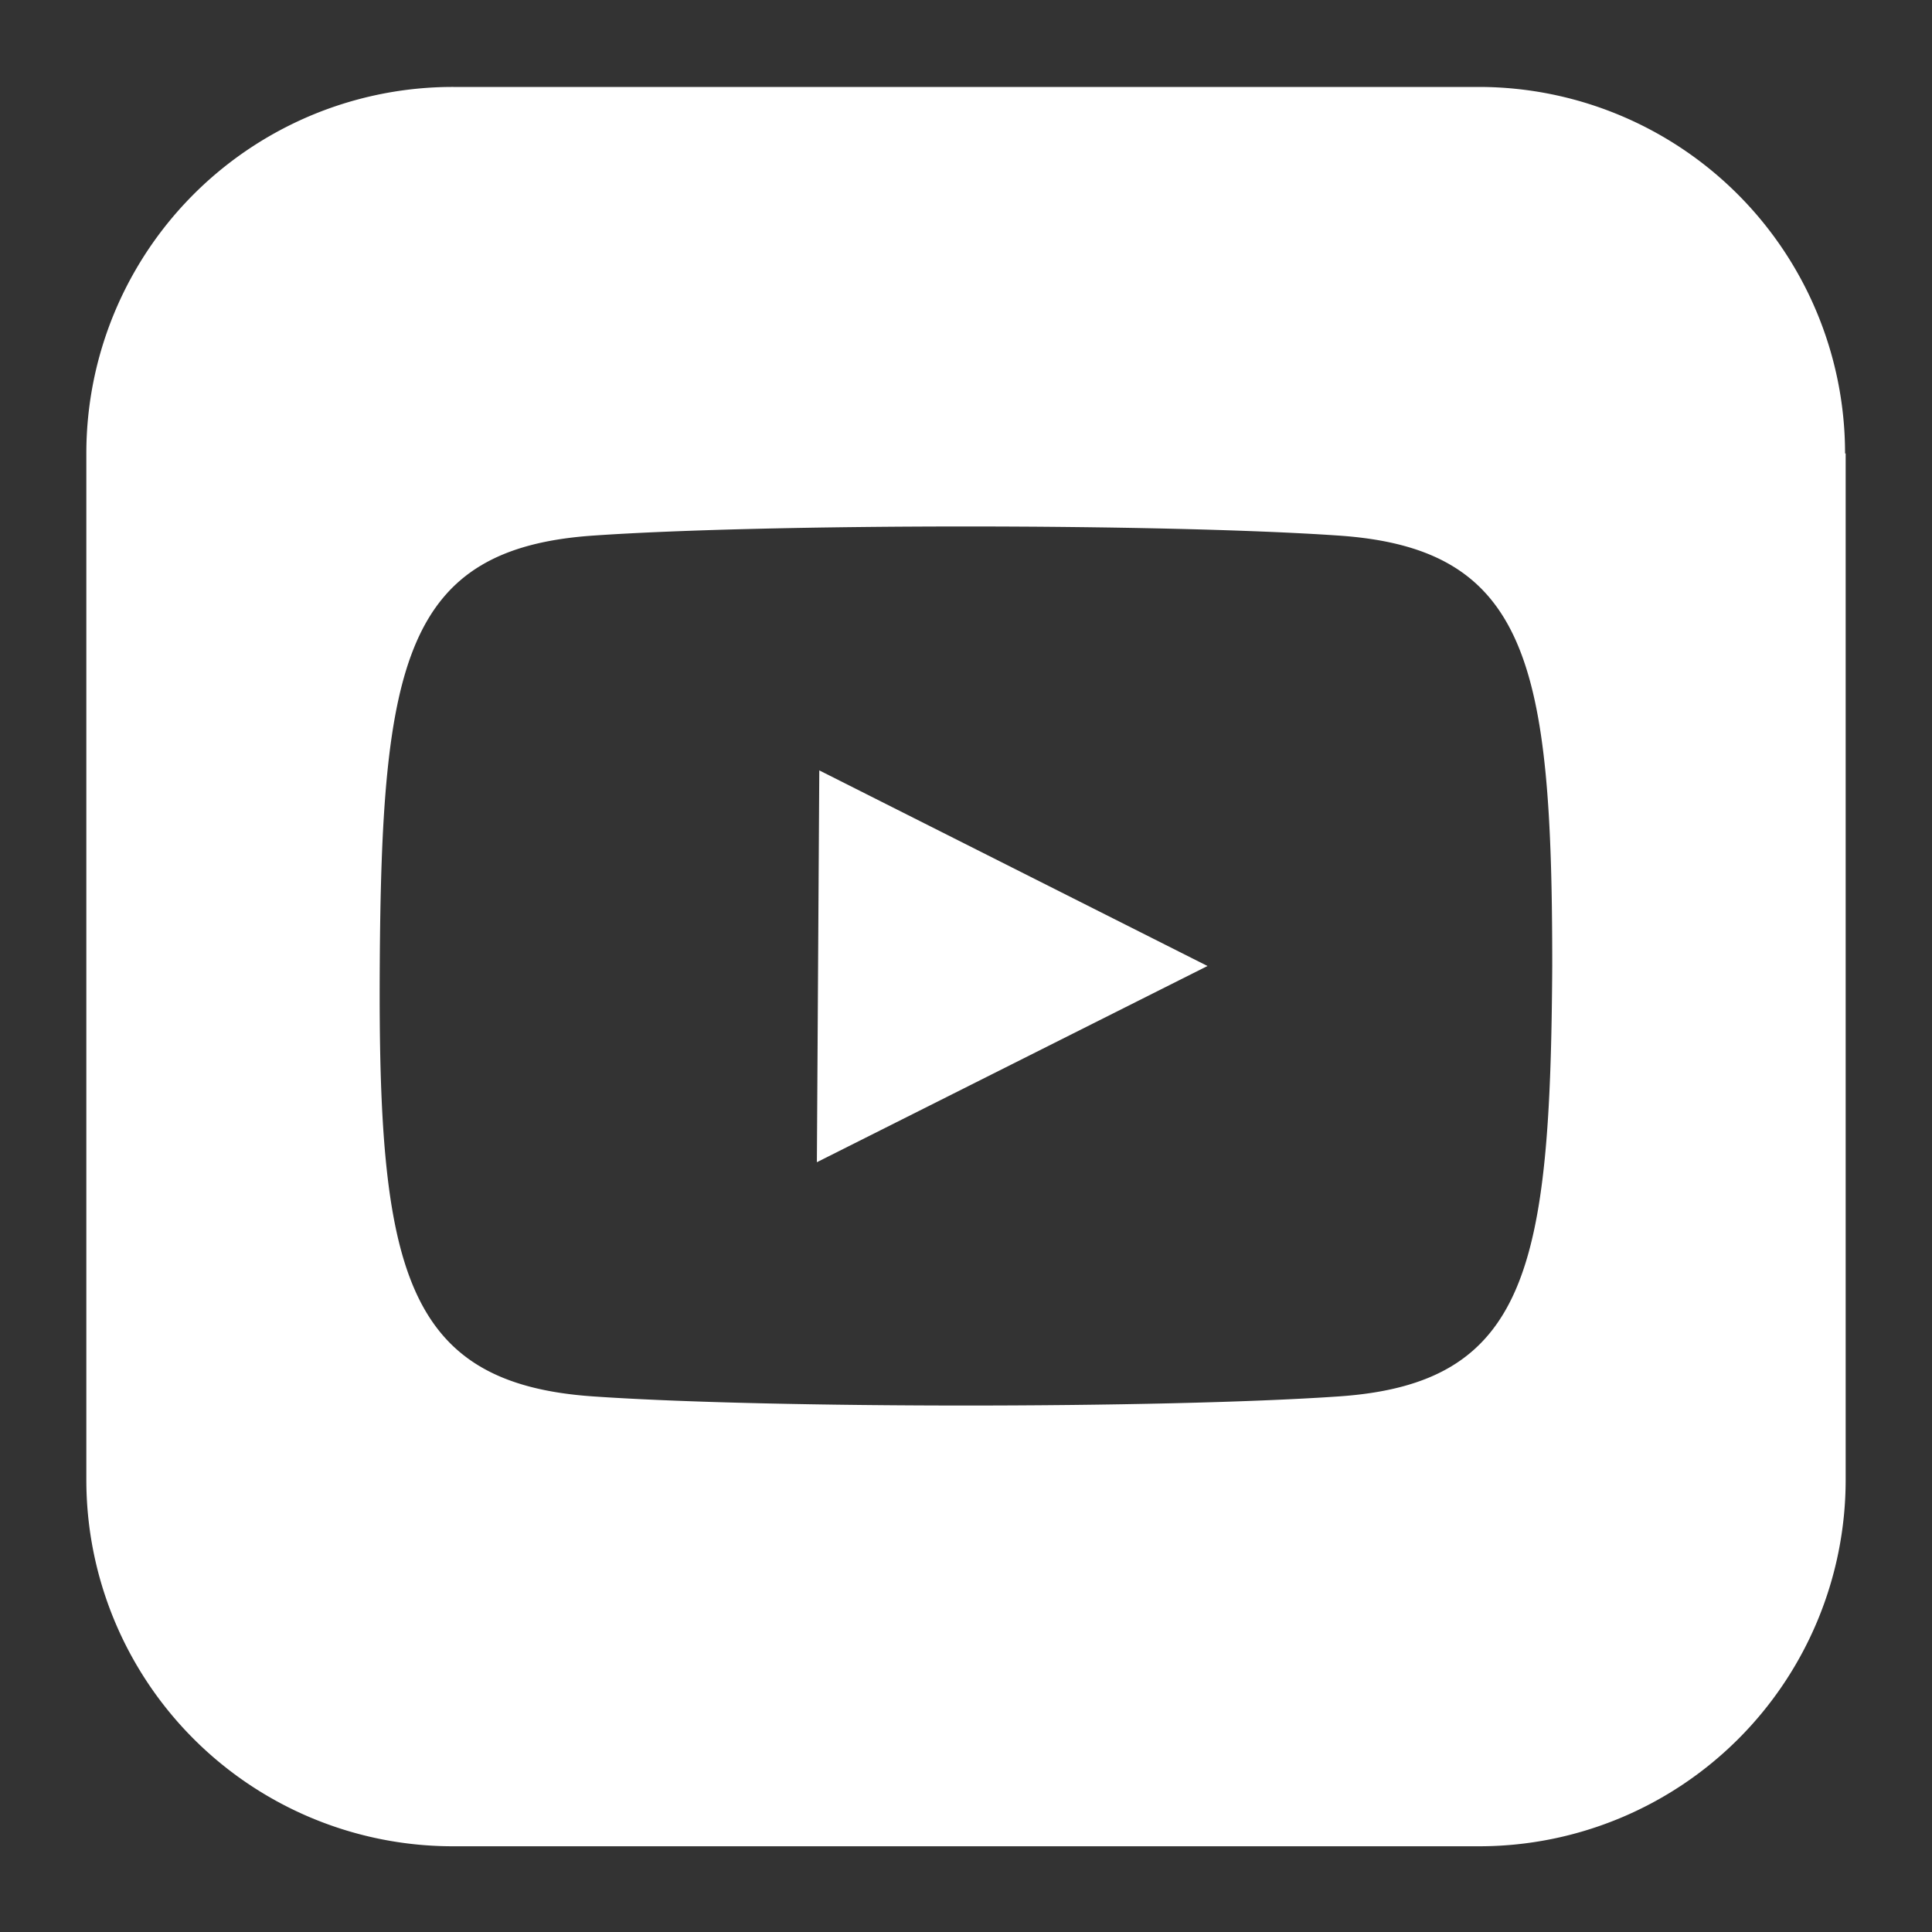 <svg xmlns="http://www.w3.org/2000/svg" viewBox="0 0 32 32"><rect x="0" y="0" width="32" height="32" fill="#333333" stroke="none"/><defs><style>.cls-1{fill:#fff;}</style></defs><title>B_www</title><g id="Layer_20" data-name="Layer 20"><path class="cls-1" d="M13.57,12.76,20,16l-6.47,3.25Zm17-5.25v17a6.07,6.07,0,0,1-6.07,6.07h-17a6.07,6.07,0,0,1-6.07-6.07v-17A6.07,6.07,0,0,1,7.51,1.44h17A6.07,6.07,0,0,1,30.56,7.51ZM25.71,16c0-5-.39-6.92-3.55-7.13-2.92-.2-9.41-.2-12.32,0C6.69,9.08,6.32,11,6.29,16s.39,6.92,3.55,7.13c2.91.2,9.4.2,12.32,0C25.31,22.92,25.68,21,25.71,16Z"/></g></svg>